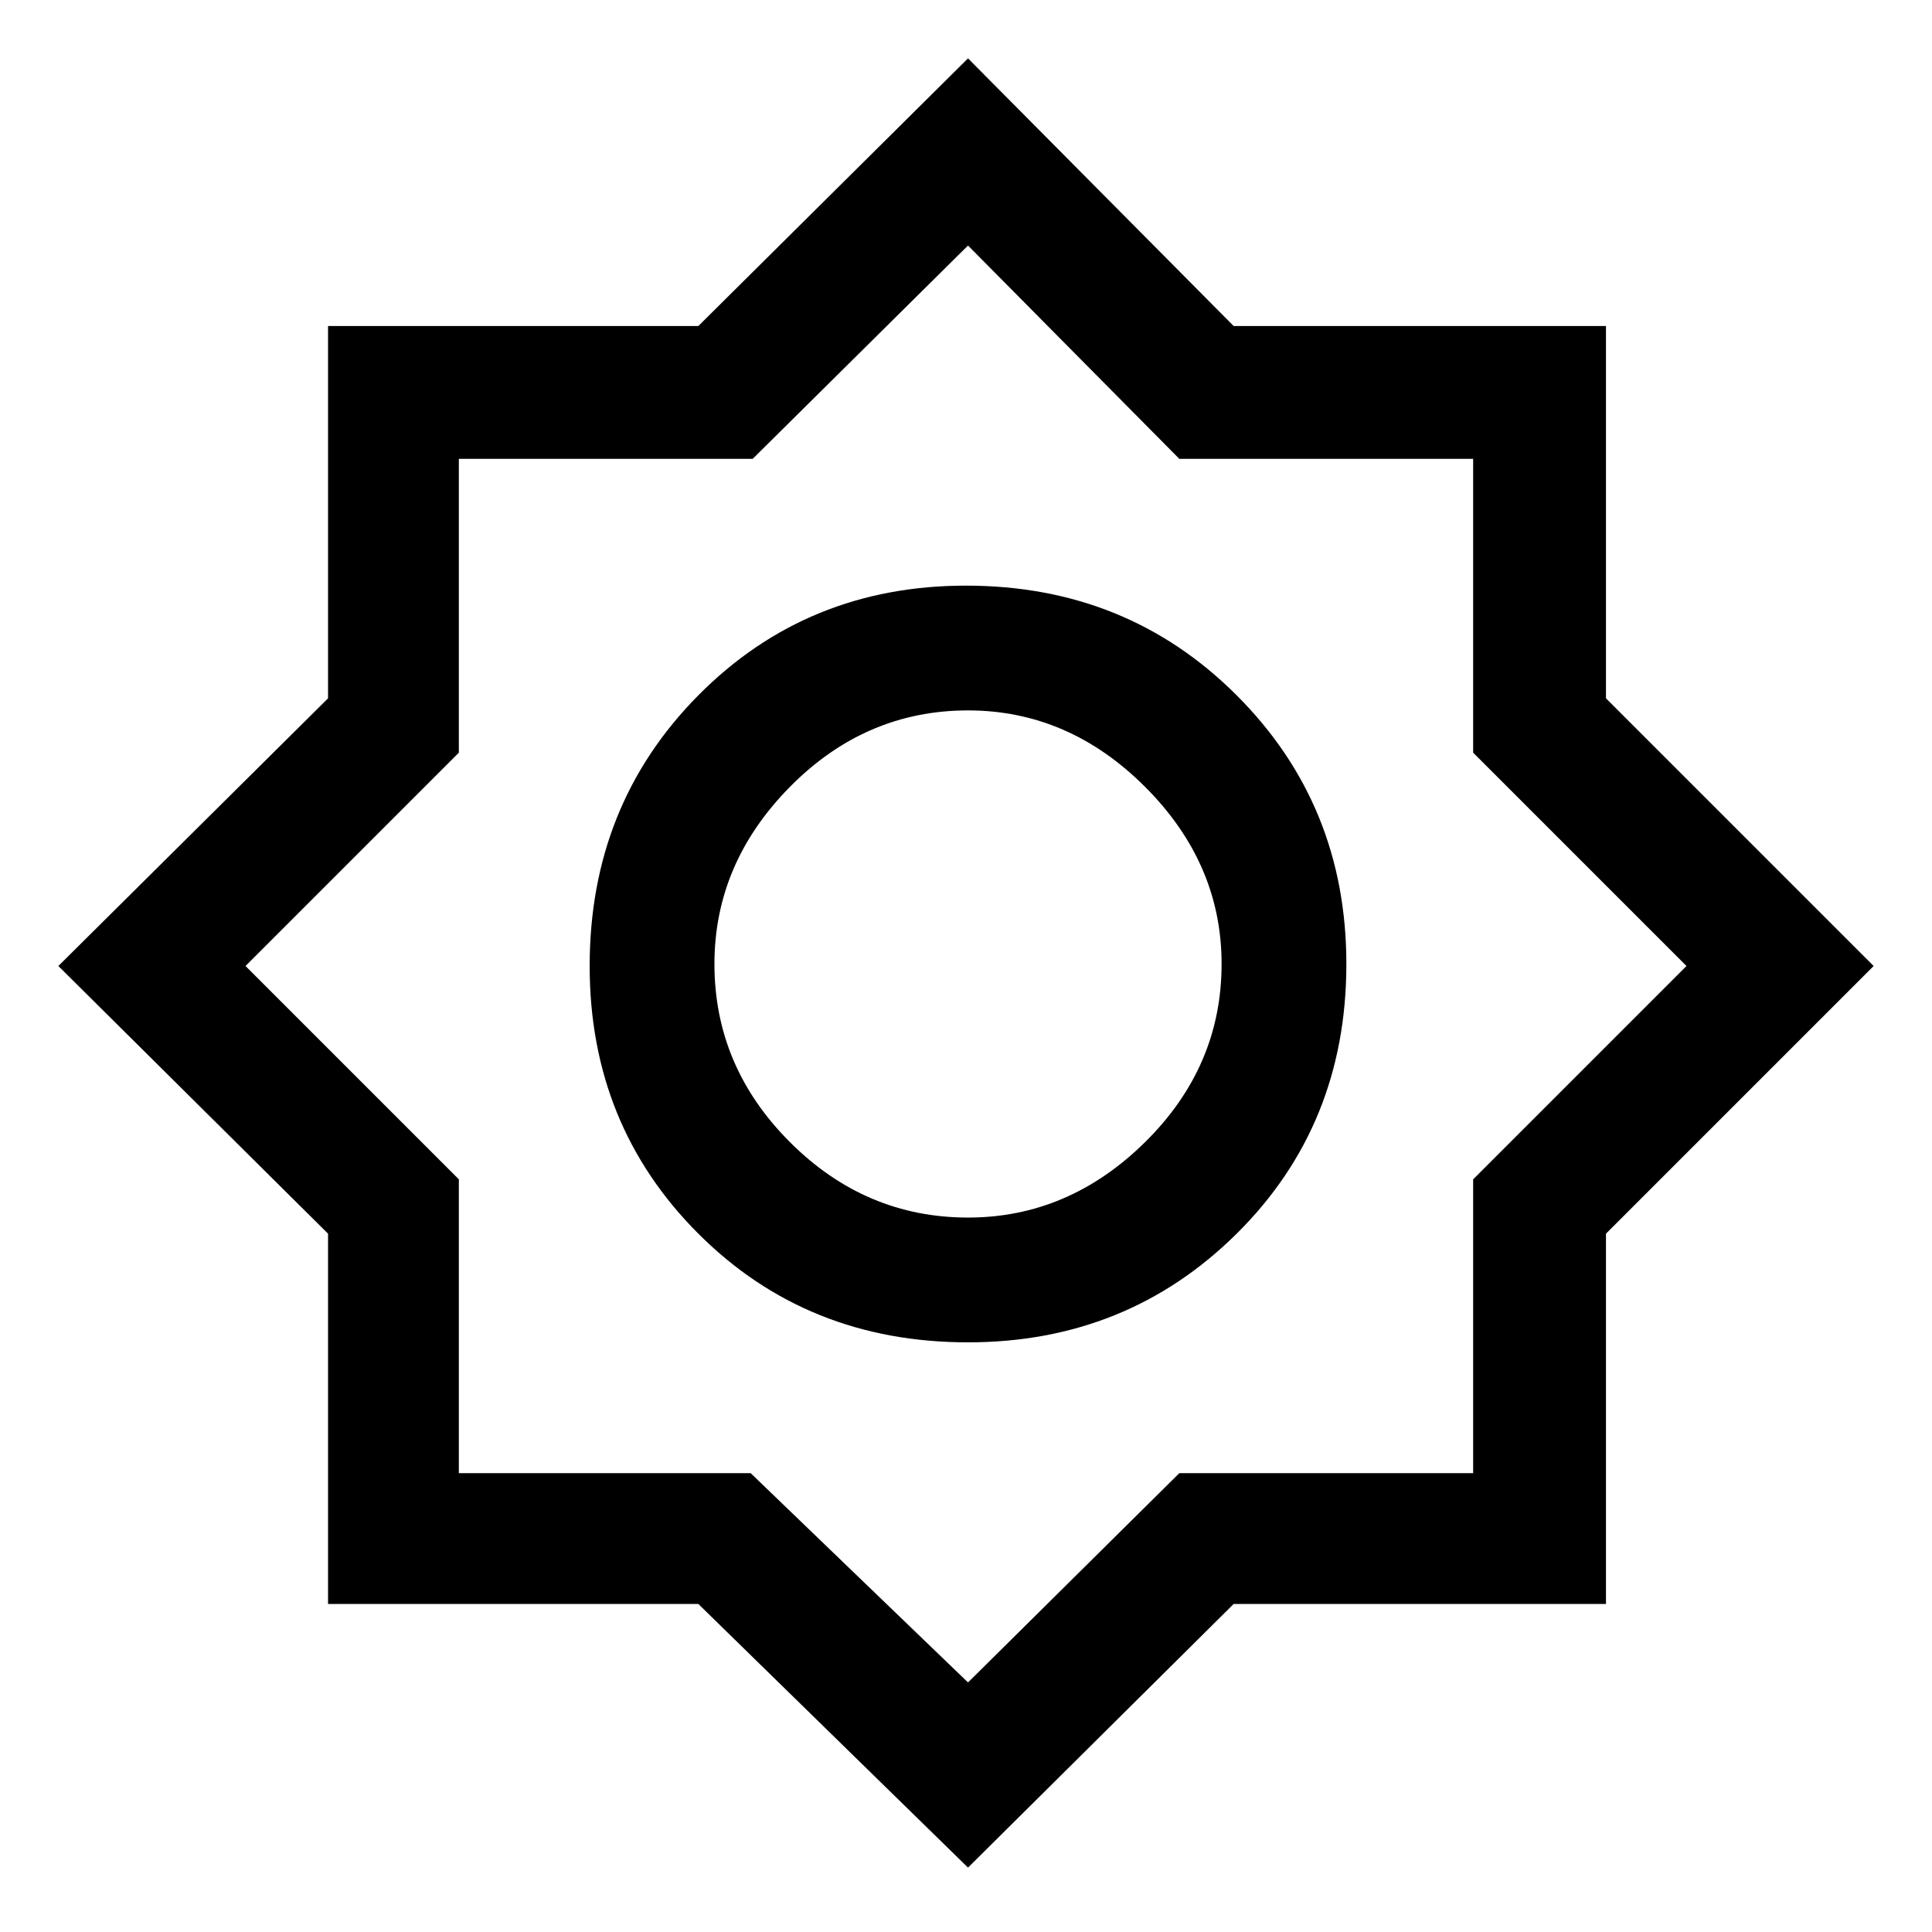 <svg xmlns="http://www.w3.org/2000/svg" height="48" width="48"><path d="M24.05 46.4 17.35 39.85H8.15V30.65L1.45 24L8.15 17.35V8.1H17.35L24.05 1.45L30.65 8.1H39.9V17.35L46.55 24L39.9 30.65V39.85H30.65ZM24.05 33.35Q20.05 33.35 17.35 30.65Q14.65 27.95 14.65 24Q14.65 20 17.35 17.275Q20.05 14.55 24 14.55Q28 14.55 30.725 17.275Q33.45 20 33.45 23.95Q33.45 27.95 30.725 30.65Q28 33.35 24.05 33.35ZM24.05 30.25Q26.55 30.25 28.45 28.375Q30.35 26.5 30.35 23.95Q30.35 21.45 28.45 19.55Q26.55 17.65 24.05 17.65Q21.5 17.65 19.625 19.55Q17.75 21.45 17.75 23.95Q17.75 26.5 19.625 28.375Q21.5 30.25 24.05 30.25ZM24.05 41.8 29.3 36.6H36.6V29.3L41.9 24L36.6 18.7V11.4H29.3L24.05 6.1L18.7 11.4H11.4V18.7L6.1 24L11.4 29.3V36.6H18.65ZM24.05 23.95Q24.05 23.95 24.05 23.95Q24.05 23.95 24.05 23.95Q24.05 23.95 24.05 23.95Q24.05 23.95 24.05 23.95Q24.05 23.95 24.05 23.95Q24.05 23.95 24.05 23.95Q24.05 23.95 24.05 23.95Q24.05 23.95 24.05 23.95Z"/></svg>